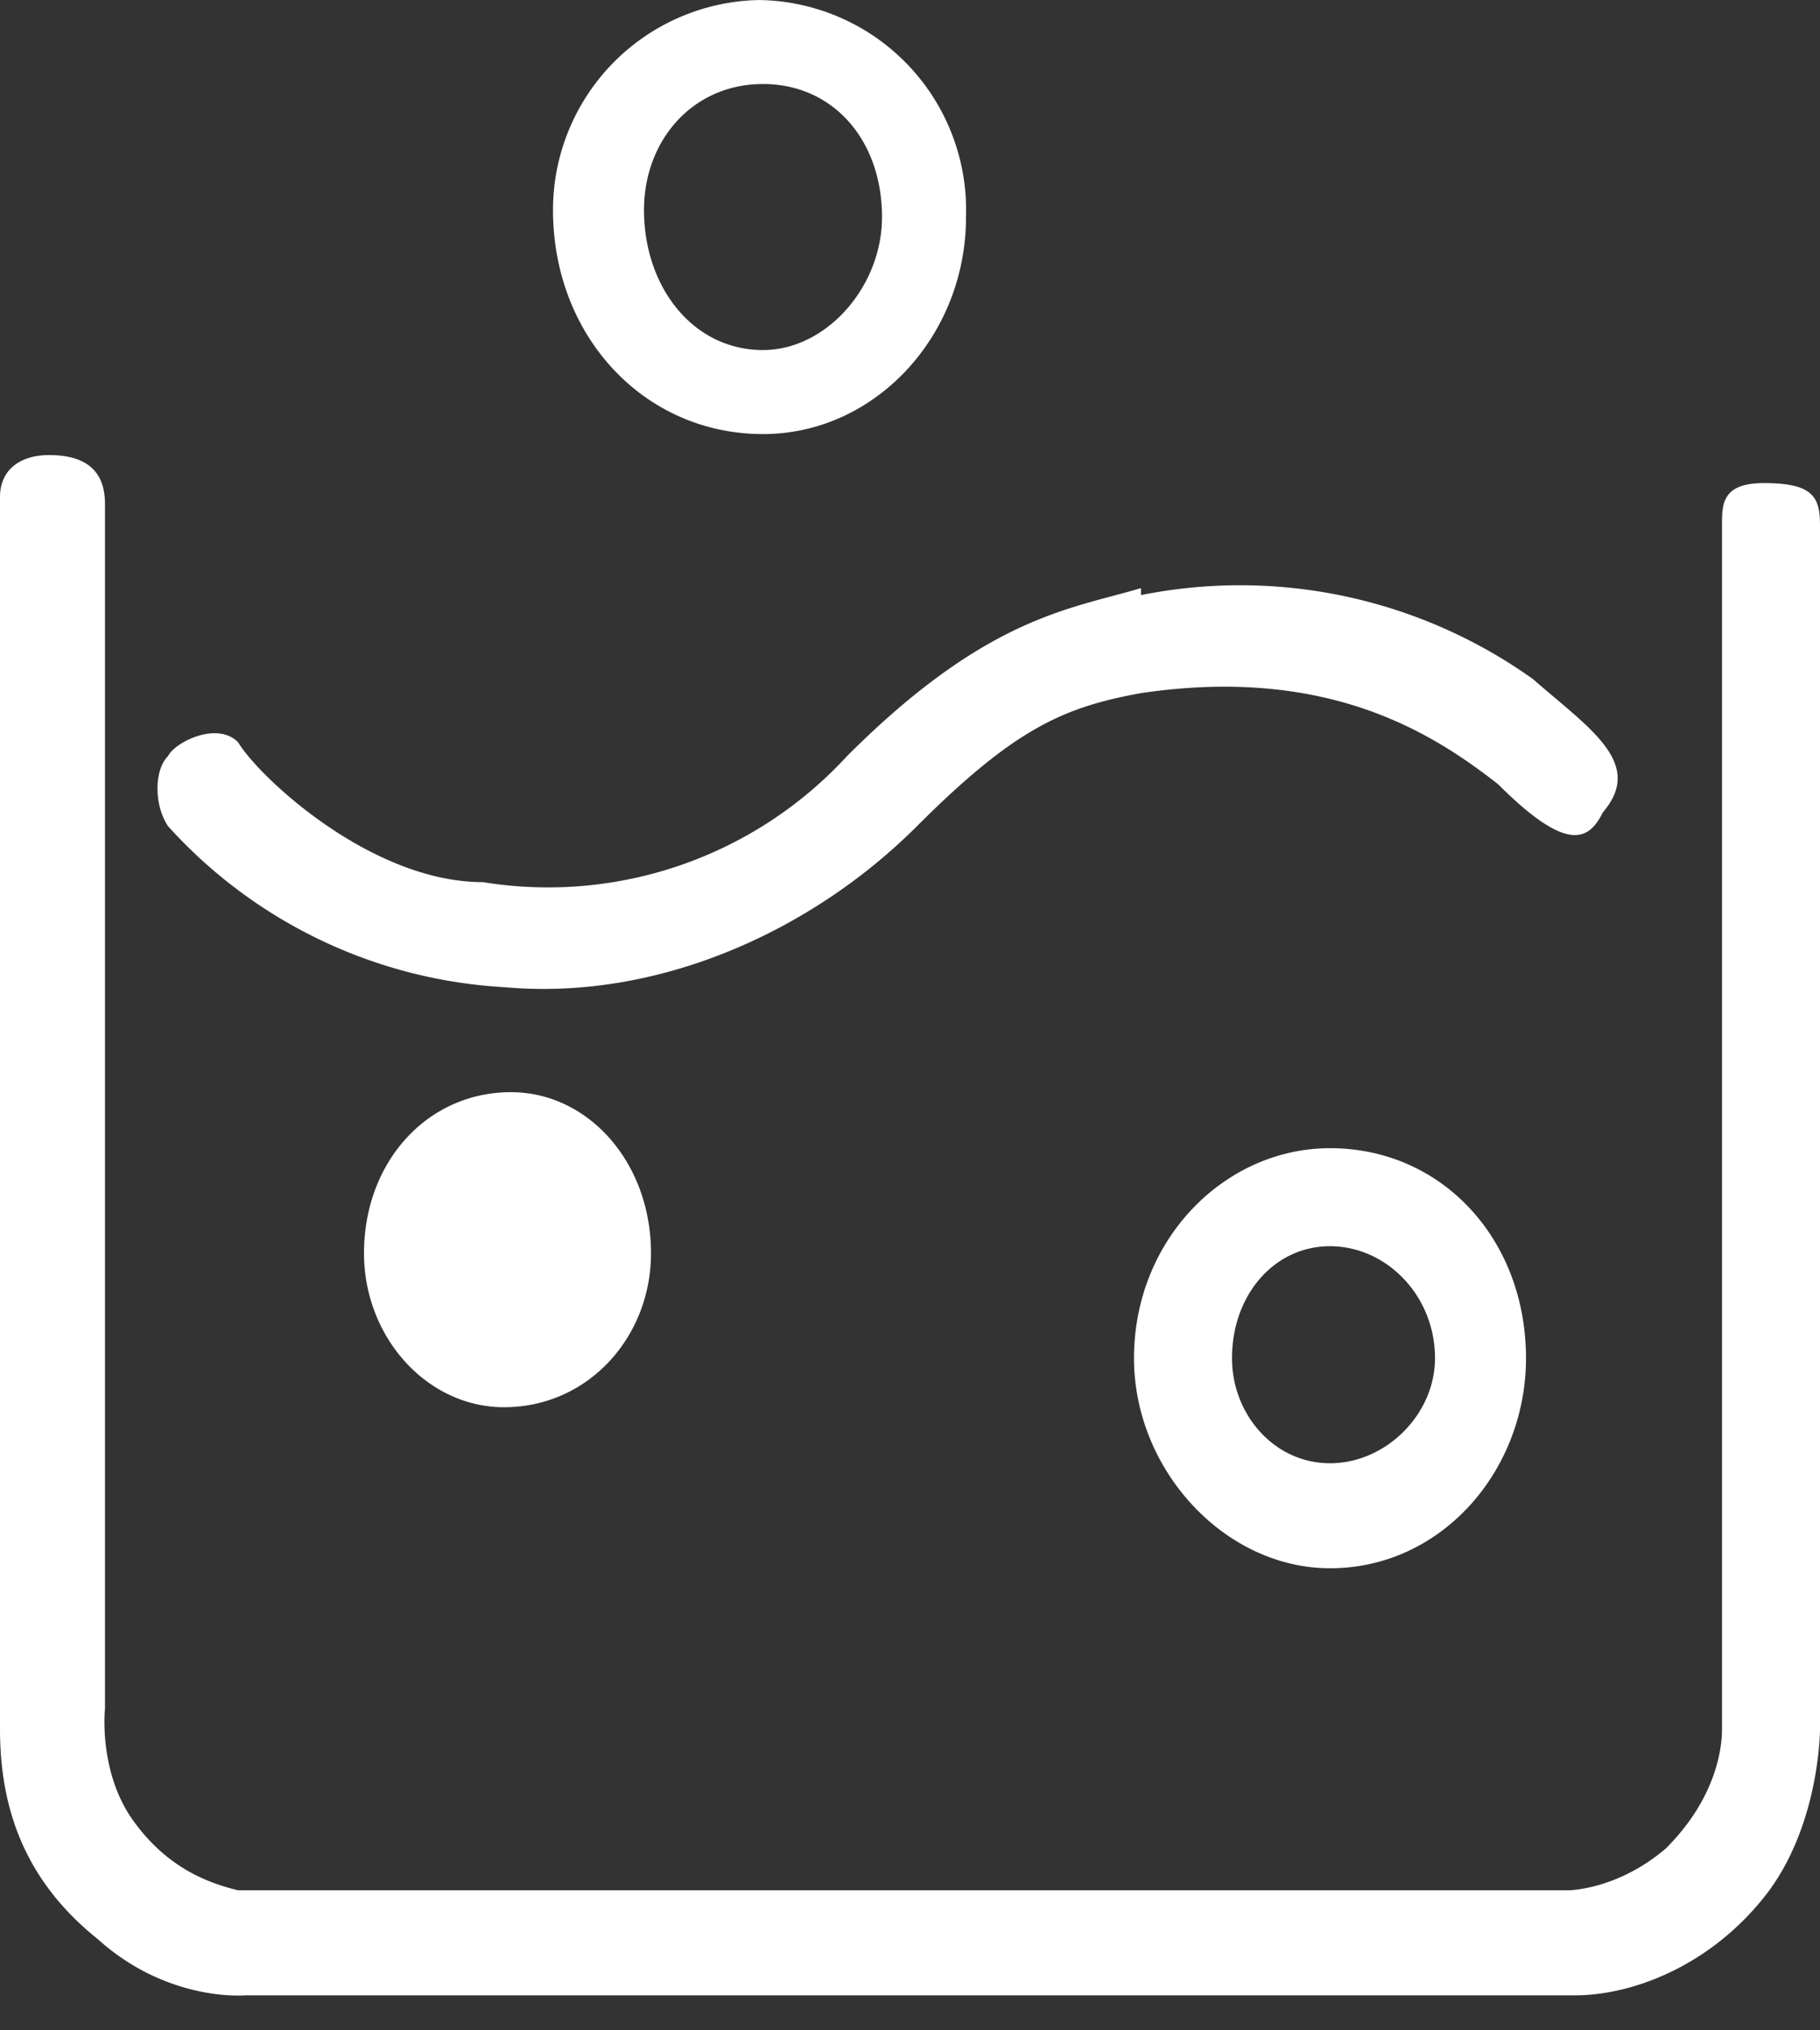 <svg width="26" height="29" viewBox="0 0 26 29" fill="none" xmlns="http://www.w3.org/2000/svg"><rect x="0" y="0" width="26" height="29" fill="#333333" stroke="none"/><path d="M10.9 0a3 3 0 0 0-3 3c0 1.8 1.3 3.2 3 3.2 1.6 0 2.9-1.4 2.9-3.1a3 3 0 0 0-3-3.1Zm0 1.2c1 0 1.7.8 1.7 1.9 0 1-.8 1.9-1.7 1.9-1 0-1.7-.9-1.7-2 0-1 .7-1.8 1.7-1.8ZM0 24.7c0 1.2.4 2.2 1.4 3 1 .9 2.1.8 2.1.8h19c.8 0 1.9-.4 2.7-1.4.8-1 .8-2.4.8-2.4V7.5c0-.4-.1-.6-.8-.6-.6 0-.6.3-.6.6v17.2c0 .3-.1 1-.8 1.7-.7.6-1.4.6-1.4.6h-19c-.4-.1-1-.3-1.5-1s-.4-1.6-.4-1.6V7.2c0-.5-.3-.7-.8-.7-.4 0-.7.2-.7.6v17.6ZM16.3 8.4c-1 .3-2.2.4-4.2 2.4a5.8 5.8 0 0 1-5.2 1.8c-1.6 0-3.2-1.5-3.5-2-.3-.3-.9 0-1 .2-.2.2-.2.7 0 1a7 7 0 0 0 4.8 2.3c2.2.2 4.4-.8 5.9-2.3 1.4-1.4 2.1-1.7 3.2-1.9 2.7-.4 4.2.6 5.1 1.3 1 1 1.3.8 1.5.4.6-.7-.2-1.2-1-1.9a7.2 7.2 0 0 0-5.6-1.2Zm-9 7.2c-1.2 0-2.1 1-2.1 2.3 0 1.2.9 2.2 2 2.2 1.2 0 2.1-1 2.1-2.2 0-1.3-.9-2.3-2-2.3Zm11.7.8c-1.5 0-2.8 1.3-2.8 3 0 1.6 1.3 3 2.8 3 1.6 0 2.8-1.4 2.8-3 0-1.7-1.2-3-2.8-3Zm0 1.4c.8 0 1.5.7 1.5 1.6 0 .8-.7 1.5-1.5 1.5s-1.4-.7-1.4-1.5c0-.9.6-1.6 1.4-1.6Z" fill="#fff"/></svg>